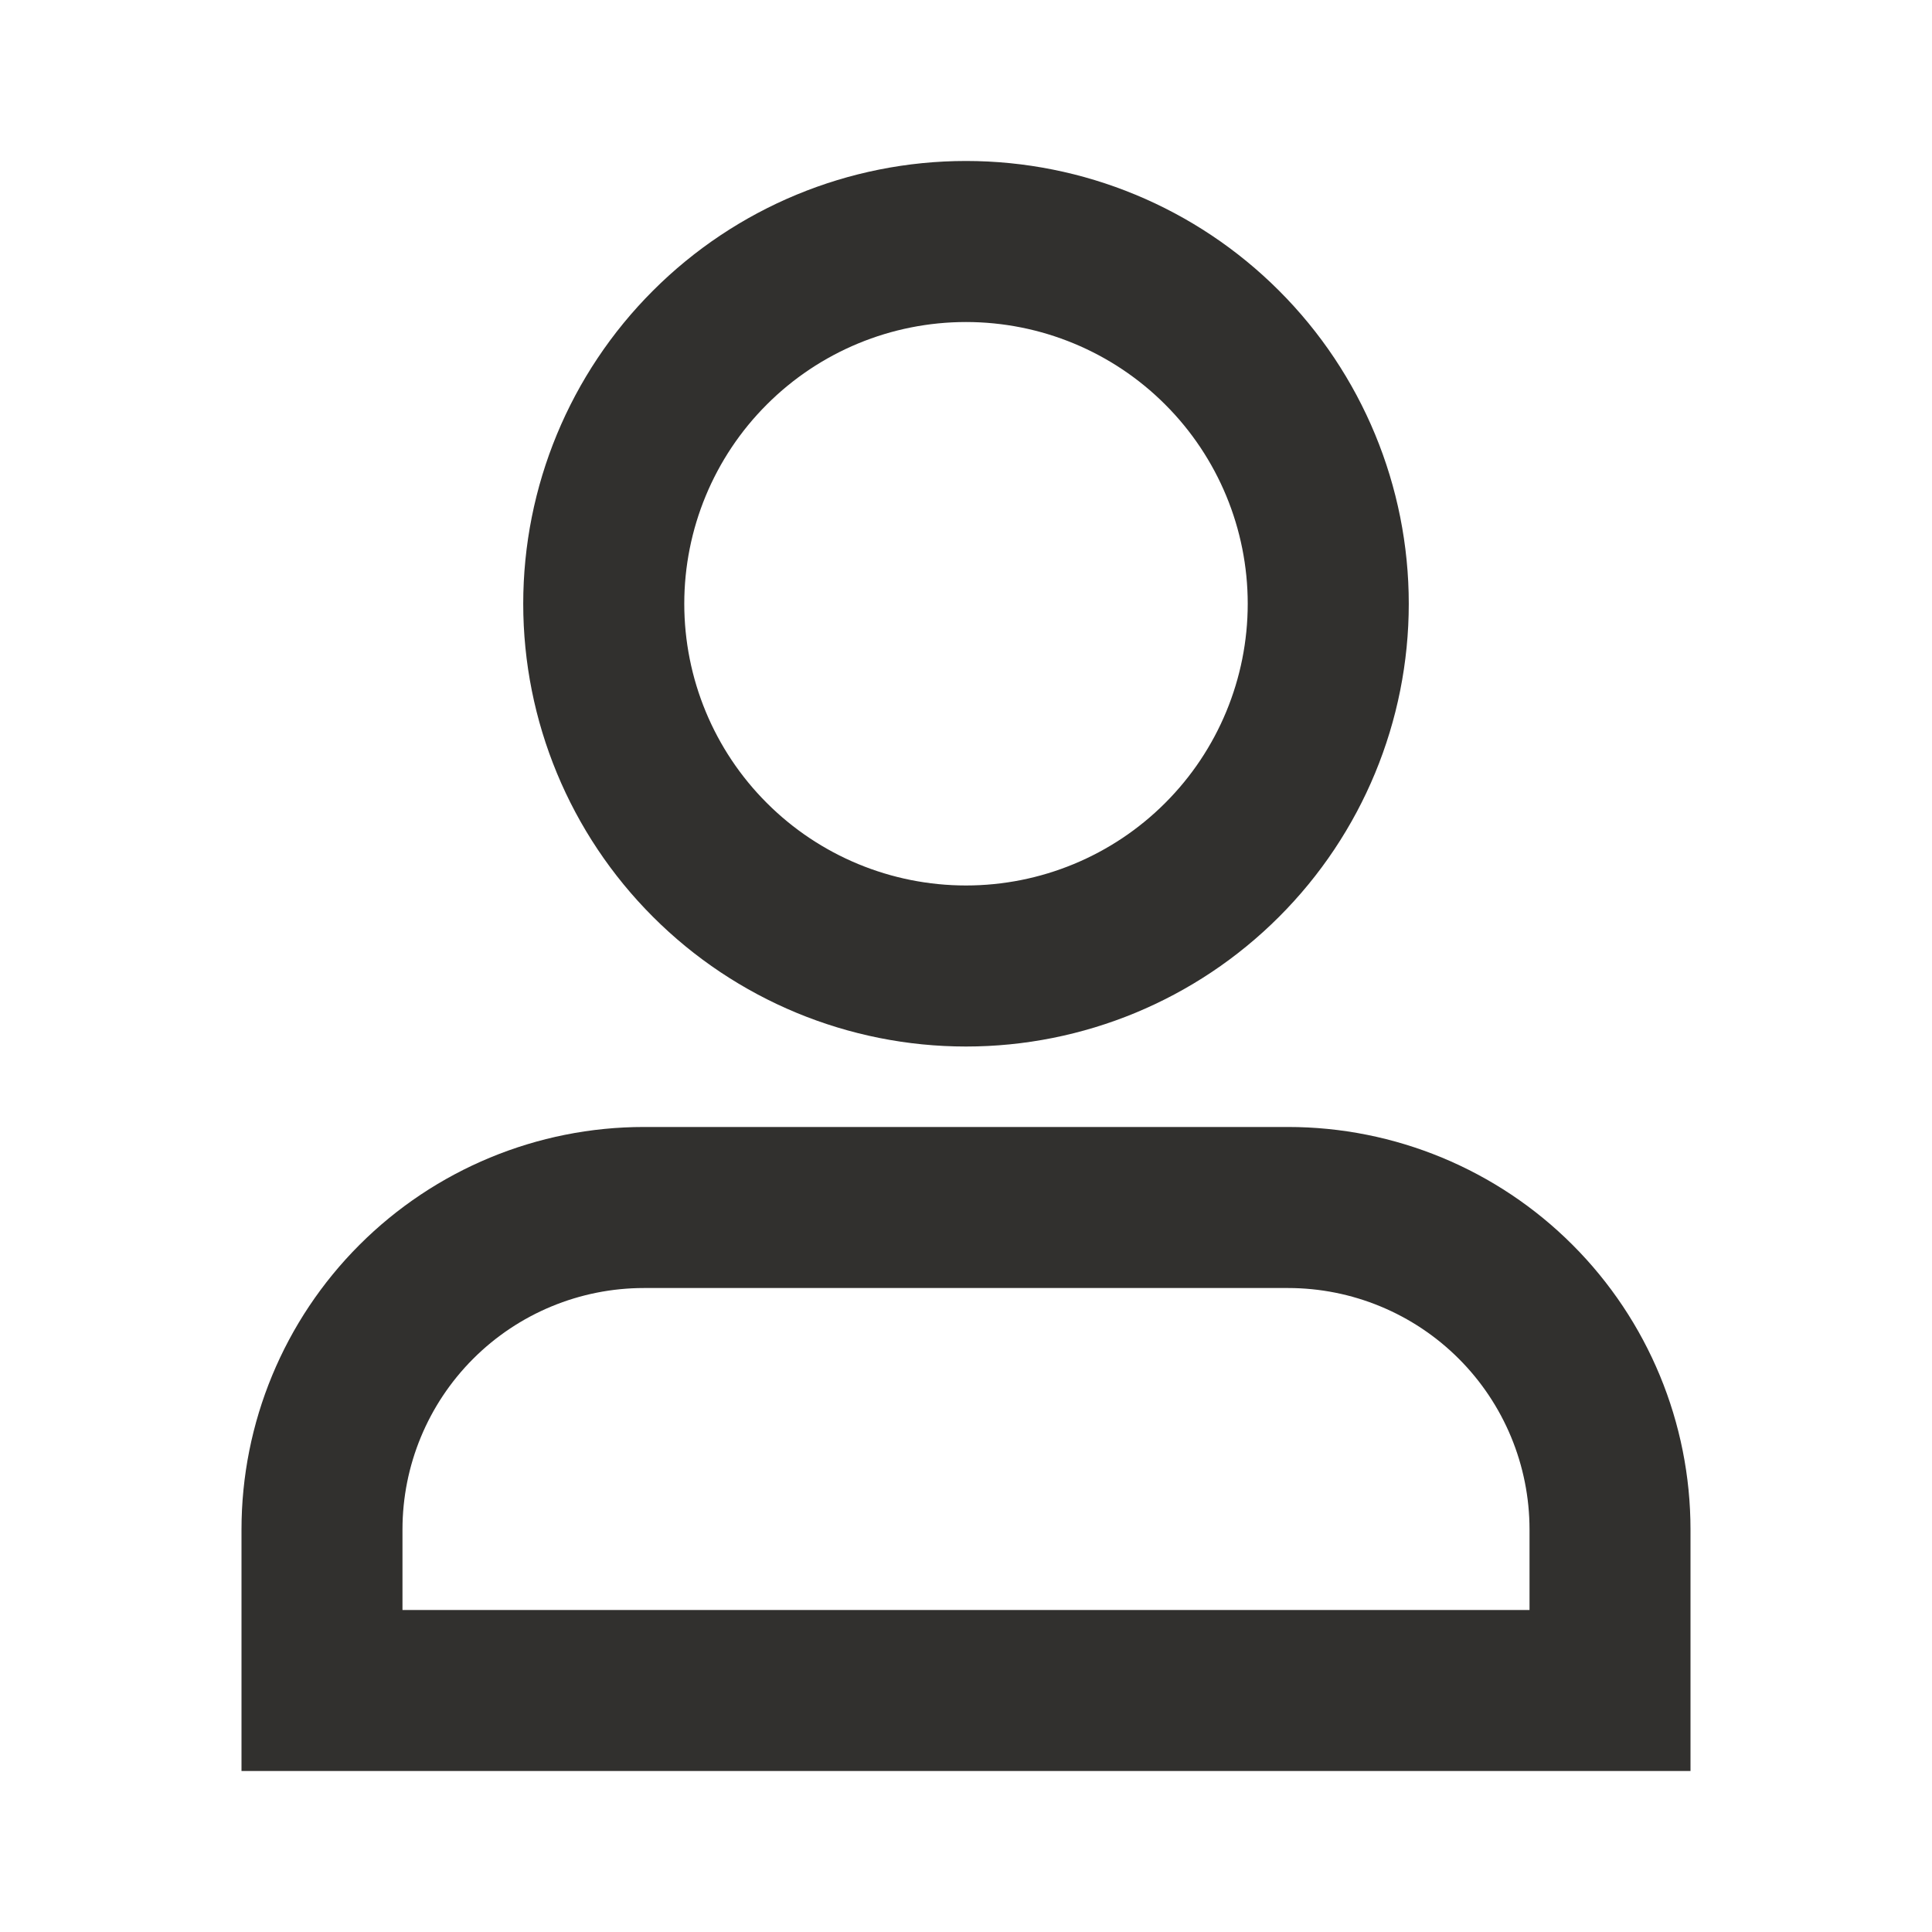 <svg width="28" height="28" viewBox="0 0 28 28" fill="none" xmlns="http://www.w3.org/2000/svg">
<path d="M14 4.667C12.917 4.667 11.878 5.097 11.113 5.863C10.347 6.628 9.917 7.667 9.917 8.75C9.917 9.833 10.347 10.872 11.113 11.637C11.878 12.403 12.917 12.833 14 12.833C15.083 12.833 16.122 12.403 16.887 11.637C17.653 10.872 18.083 9.833 18.083 8.75C18.083 7.667 17.653 6.628 16.887 5.863C16.122 5.097 15.083 4.667 14 4.667ZM7.583 8.75C7.583 7.048 8.259 5.416 9.463 4.213C10.666 3.009 12.298 2.333 14 2.333C15.702 2.333 17.334 3.009 18.537 4.213C19.741 5.416 20.417 7.048 20.417 8.75C20.417 10.452 19.741 12.084 18.537 13.287C17.334 14.491 15.702 15.167 14 15.167C12.298 15.167 10.666 14.491 9.463 13.287C8.259 12.084 7.583 10.452 7.583 8.75ZM3.5 22.167C3.5 20.62 4.115 19.136 5.209 18.042C6.303 16.948 7.786 16.333 9.333 16.333H18.667C20.214 16.333 21.698 16.948 22.791 18.042C23.885 19.136 24.5 20.62 24.5 22.167V25.667H3.5V22.167ZM9.333 18.667C8.405 18.667 7.515 19.035 6.858 19.692C6.202 20.348 5.833 21.238 5.833 22.167V23.333H22.167V22.167C22.167 21.238 21.798 20.348 21.142 19.692C20.485 19.035 19.595 18.667 18.667 18.667H9.333Z" fill="#31302E"/>
</svg>

